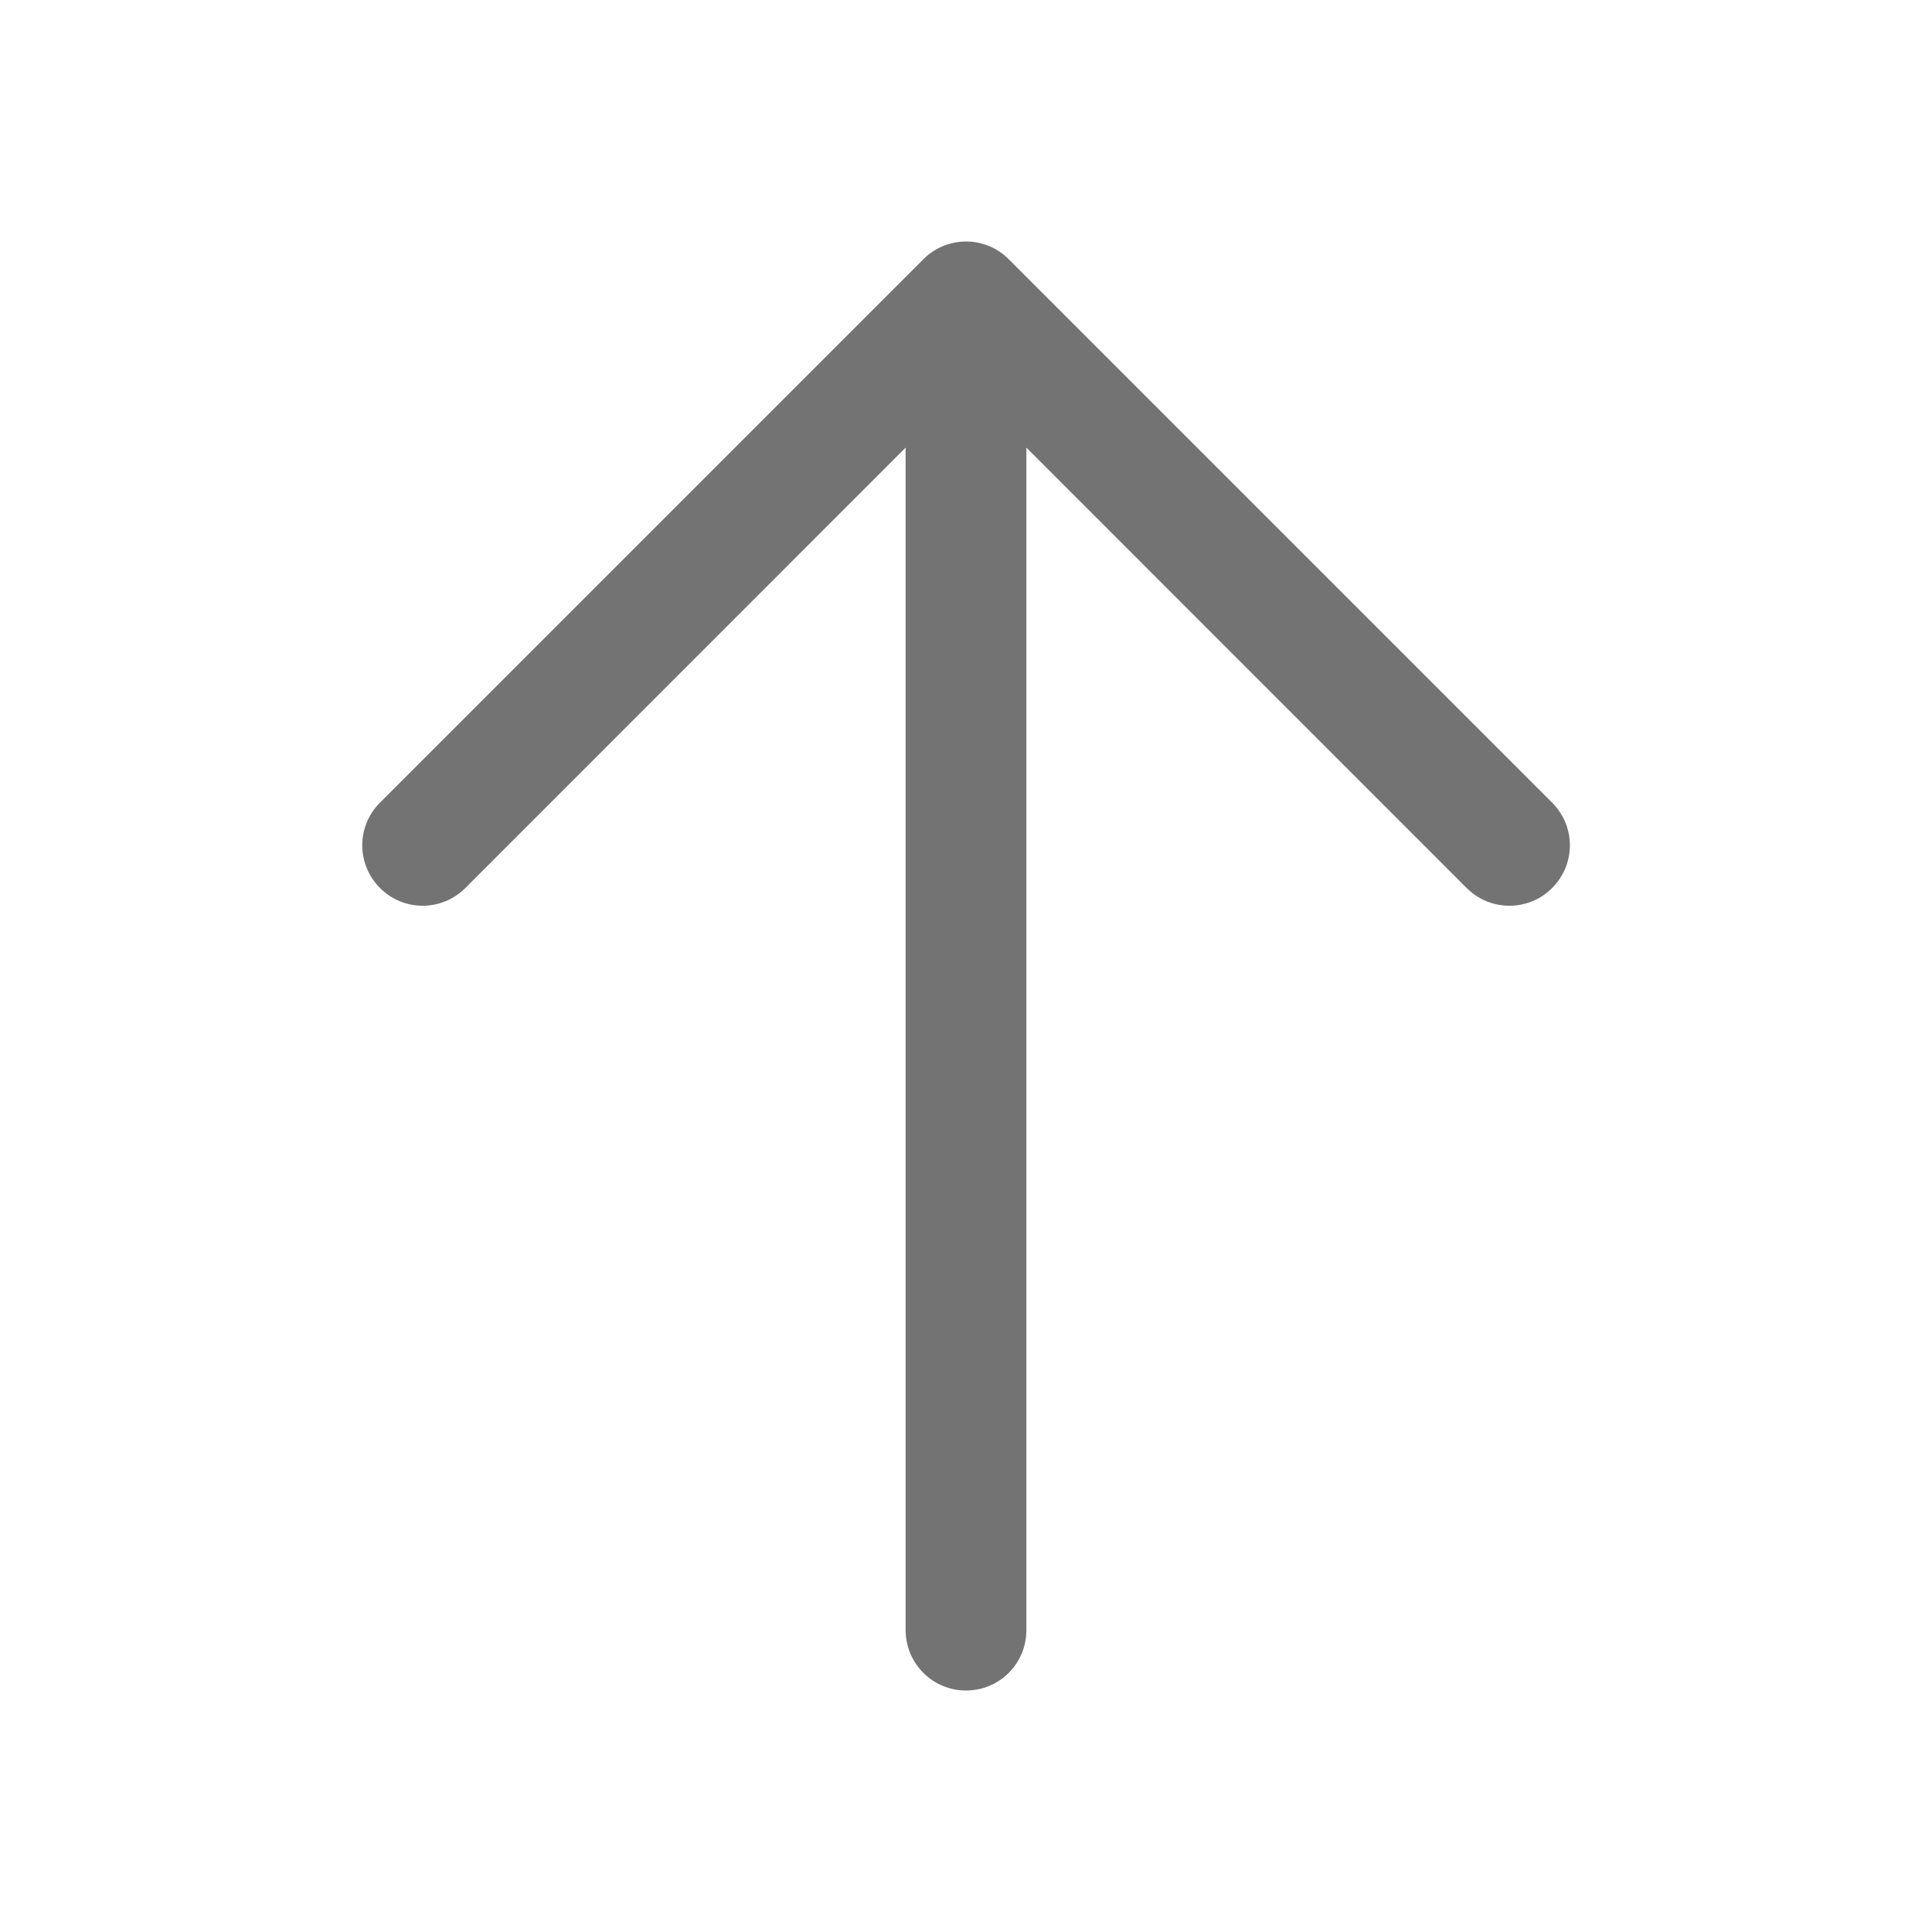 <svg width="16" height="16" viewBox="0 0 16 16" fill="none" xmlns="http://www.w3.org/2000/svg">
<path d="M12.854 7.354C12.808 7.401 12.752 7.438 12.692 7.463C12.631 7.488 12.566 7.501 12.5 7.501C12.435 7.501 12.37 7.488 12.309 7.463C12.248 7.438 12.193 7.401 12.146 7.354L8.5 3.707V13.5C8.5 13.633 8.448 13.76 8.354 13.854C8.26 13.948 8.133 14 8 14C7.868 14 7.74 13.948 7.647 13.854C7.553 13.76 7.5 13.633 7.5 13.5V3.707L3.854 7.354C3.76 7.448 3.633 7.501 3.5 7.501C3.368 7.501 3.24 7.448 3.147 7.354C3.053 7.26 3 7.133 3 7C3 6.868 3.053 6.74 3.147 6.647L7.647 2.147C7.693 2.1 7.748 2.063 7.809 2.038C7.87 2.013 7.935 2 8 2C8.066 2 8.131 2.013 8.192 2.038C8.252 2.063 8.308 2.1 8.354 2.147L12.854 6.647C12.9 6.693 12.937 6.748 12.963 6.809C12.988 6.87 13.001 6.935 13.001 7C13.001 7.066 12.988 7.131 12.963 7.192C12.937 7.253 12.9 7.308 12.854 7.354Z" fill="#737373"/>
</svg>
